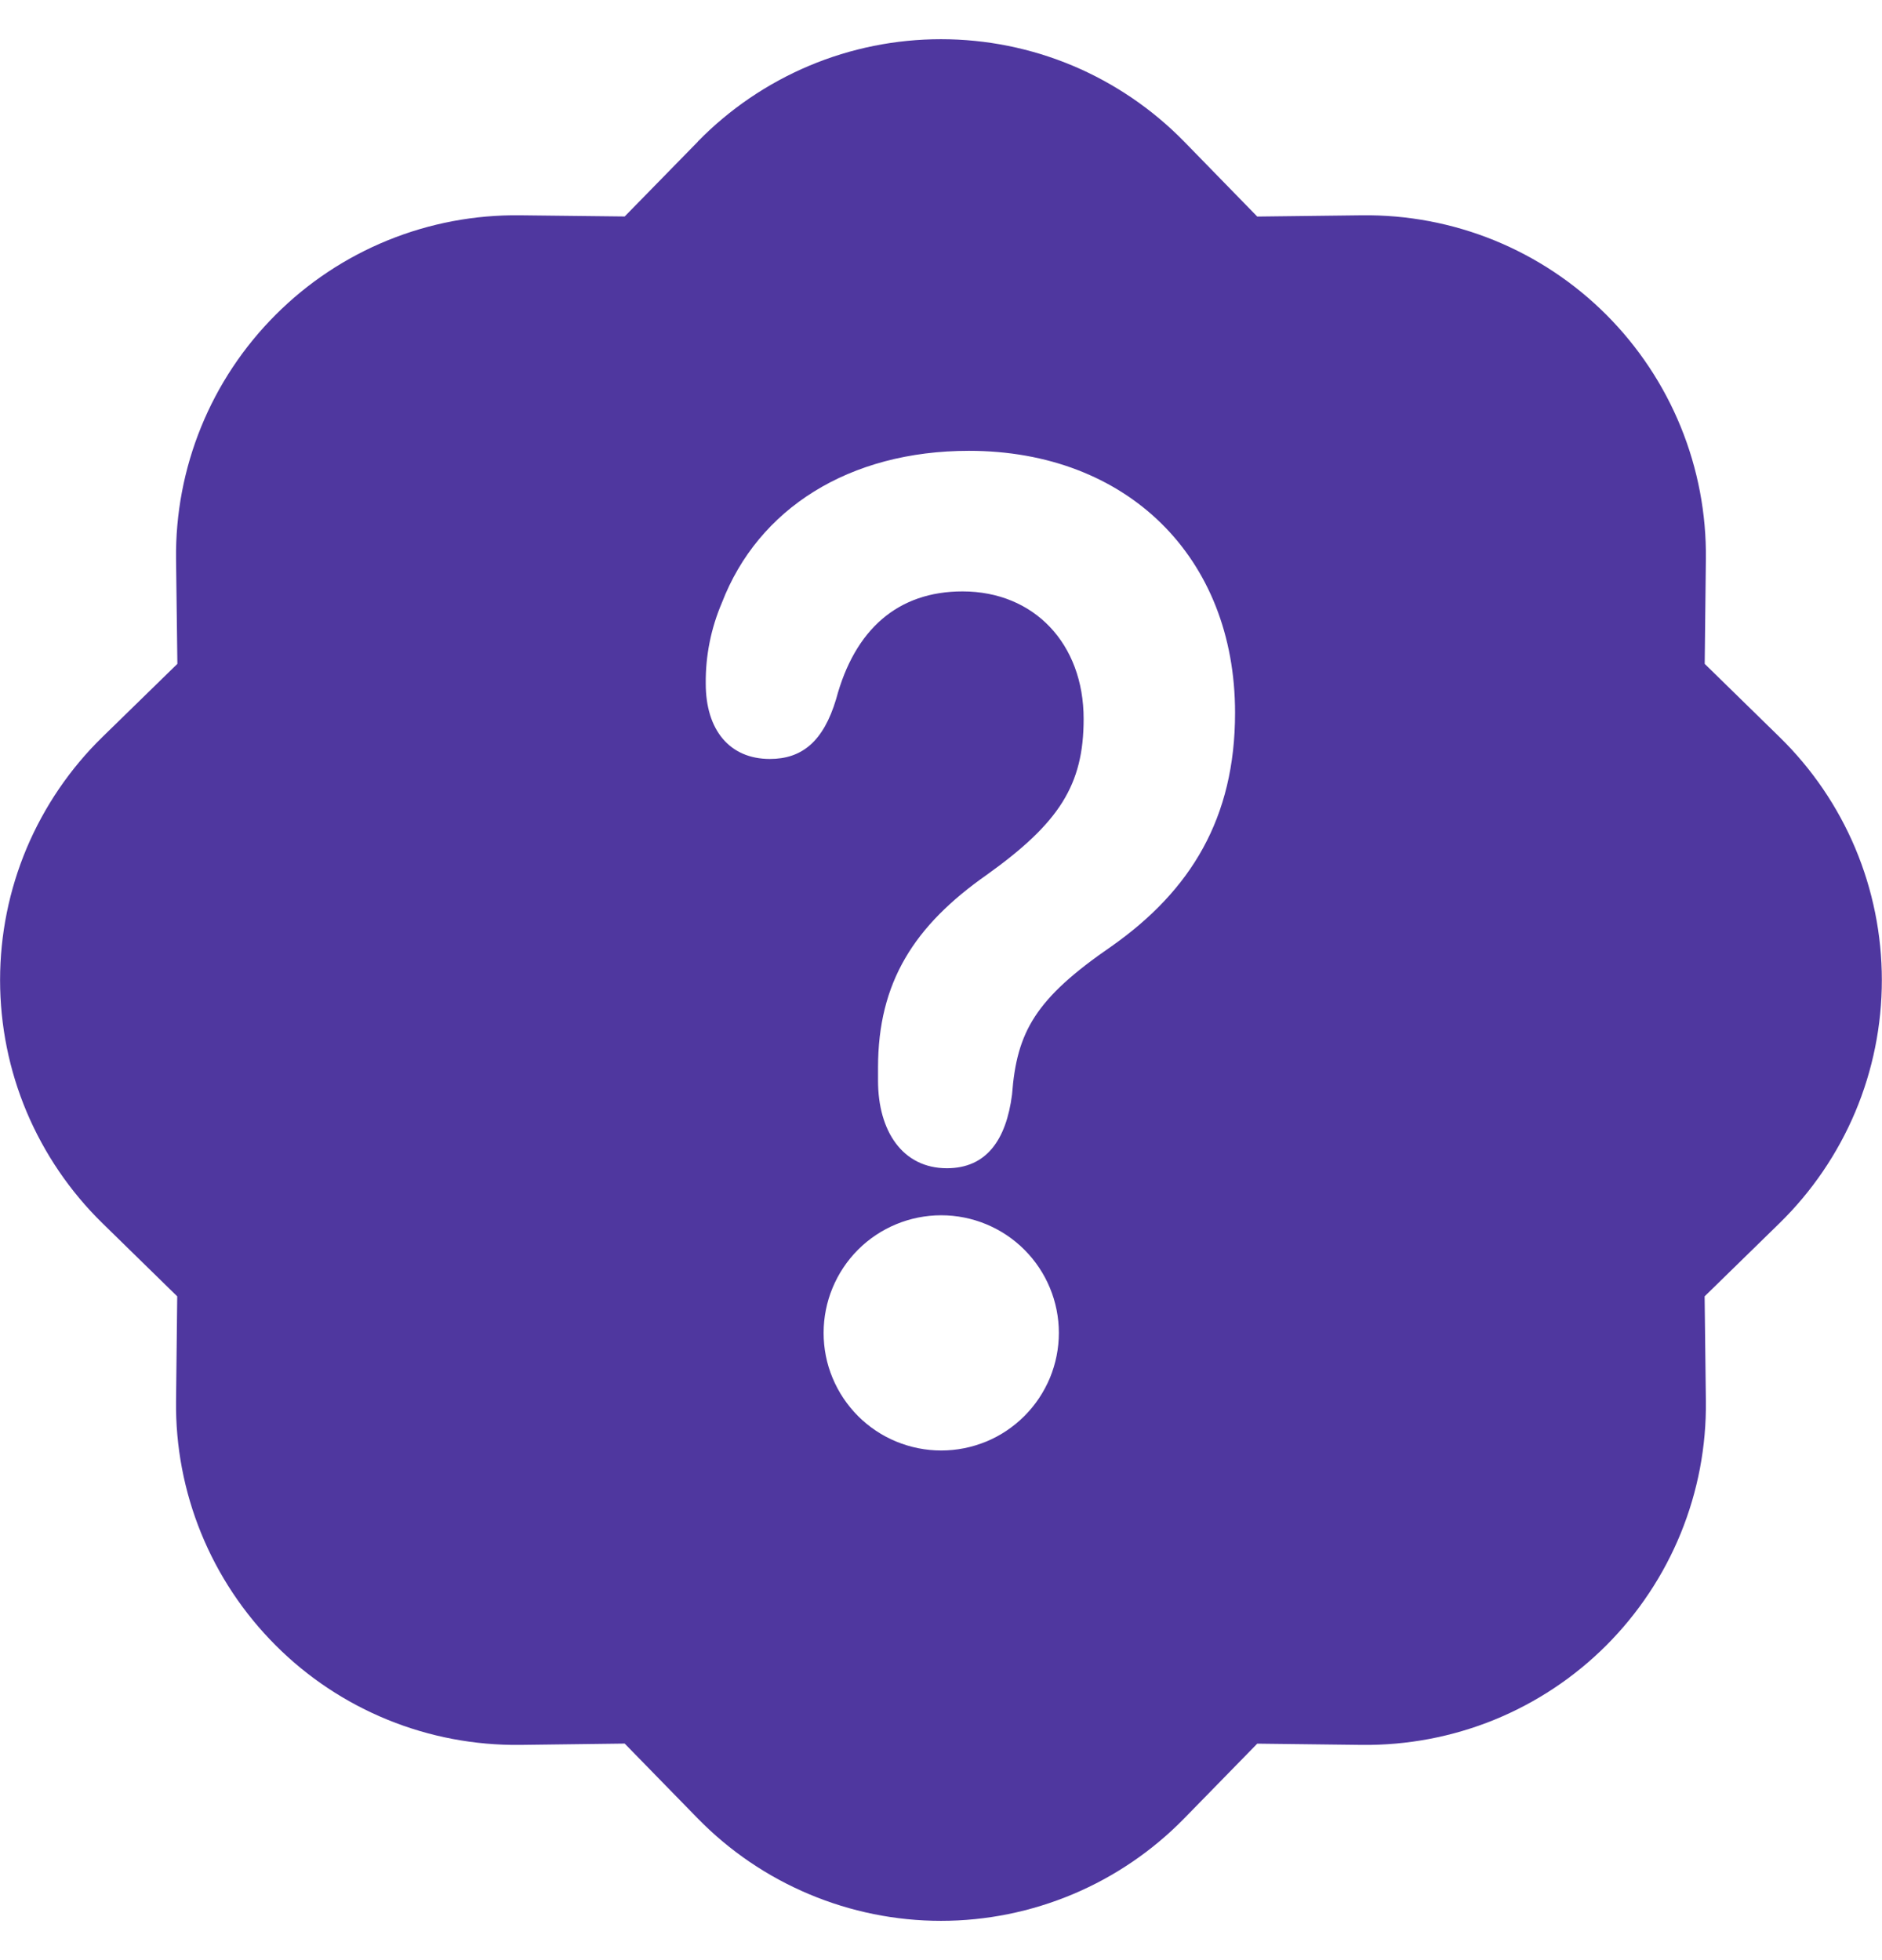 <svg width="24" height="25" viewBox="0 0 24 25" fill="none" xmlns="http://www.w3.org/2000/svg">
<g clip-path="url(#clip0_1152_4016)">
<path d="M8.899 1.805C9.303 1.392 9.785 1.064 10.318 0.839C10.85 0.615 11.422 0.5 12 0.5C12.577 0.5 13.149 0.615 13.682 0.839C14.214 1.064 14.696 1.392 15.1 1.805L16.033 2.762L17.368 2.746C17.946 2.739 18.519 2.847 19.055 3.065C19.59 3.283 20.076 3.606 20.485 4.015C20.893 4.424 21.216 4.91 21.434 5.445C21.652 5.98 21.761 6.554 21.754 7.132L21.739 8.467L22.693 9.4C23.106 9.803 23.435 10.286 23.659 10.818C23.883 11.351 23.998 11.922 23.998 12.5C23.998 13.078 23.883 13.65 23.659 14.182C23.435 14.714 23.106 15.197 22.693 15.601L21.738 16.534L21.754 17.869C21.761 18.446 21.652 19.02 21.434 19.555C21.216 20.09 20.893 20.576 20.485 20.985C20.076 21.394 19.59 21.717 19.055 21.935C18.519 22.153 17.946 22.261 17.368 22.255L16.033 22.239L15.1 23.194C14.696 23.607 14.214 23.935 13.682 24.159C13.149 24.383 12.577 24.499 12 24.499C11.422 24.499 10.85 24.383 10.318 24.159C9.785 23.935 9.303 23.607 8.899 23.194L7.966 22.238L6.631 22.255C6.053 22.261 5.48 22.153 4.945 21.935C4.409 21.717 3.923 21.394 3.515 20.985C3.106 20.576 2.783 20.09 2.565 19.555C2.347 19.02 2.238 18.446 2.245 17.869L2.26 16.534L1.306 15.601C0.893 15.197 0.565 14.714 0.34 14.182C0.116 13.65 0.001 13.078 0.001 12.5C0.001 11.922 0.116 11.351 0.34 10.818C0.565 10.286 0.893 9.803 1.306 9.4L2.262 8.467L2.245 7.132C2.238 6.554 2.347 5.98 2.565 5.445C2.783 4.91 3.106 4.424 3.515 4.015C3.923 3.606 4.409 3.283 4.945 3.065C5.48 2.847 6.053 2.739 6.631 2.746L7.966 2.761L8.899 1.807V1.805ZM10.503 17C10.503 17.197 10.541 17.392 10.617 17.574C10.692 17.756 10.803 17.921 10.942 18.061C11.081 18.2 11.247 18.311 11.429 18.386C11.611 18.461 11.806 18.5 12.003 18.5C12.2 18.5 12.395 18.461 12.577 18.386C12.759 18.311 12.924 18.2 13.063 18.061C13.203 17.921 13.313 17.756 13.389 17.574C13.464 17.392 13.503 17.197 13.503 17C13.503 16.602 13.345 16.221 13.063 15.939C12.782 15.658 12.4 15.5 12.003 15.5C11.605 15.5 11.223 15.658 10.942 15.939C10.661 16.221 10.503 16.602 10.503 17ZM12.906 13.96C12.966 13.159 13.203 12.737 14.175 12.069C15.186 11.357 15.75 10.434 15.75 9.091C15.75 7.103 14.37 5.75 12.357 5.75C10.827 5.75 9.669 6.488 9.207 7.685C9.067 8.012 8.996 8.364 9 8.72C9 9.31 9.304 9.68 9.817 9.68C10.225 9.68 10.5 9.46 10.663 8.915C10.9 8.027 11.451 7.543 12.274 7.543C13.189 7.543 13.819 8.212 13.819 9.169C13.819 10.013 13.507 10.496 12.586 11.156C11.658 11.806 11.197 12.527 11.197 13.616V13.783C11.197 14.425 11.509 14.9 12.075 14.9C12.579 14.9 12.831 14.54 12.906 13.96Z" fill="#4F379F"/>
</g>
<defs>
<clipPath id="clip0_1152_4016">
<rect width="24" height="24" fill="white" transform="translate(0 0.5)"/>
</clipPath>
</defs>
</svg>
